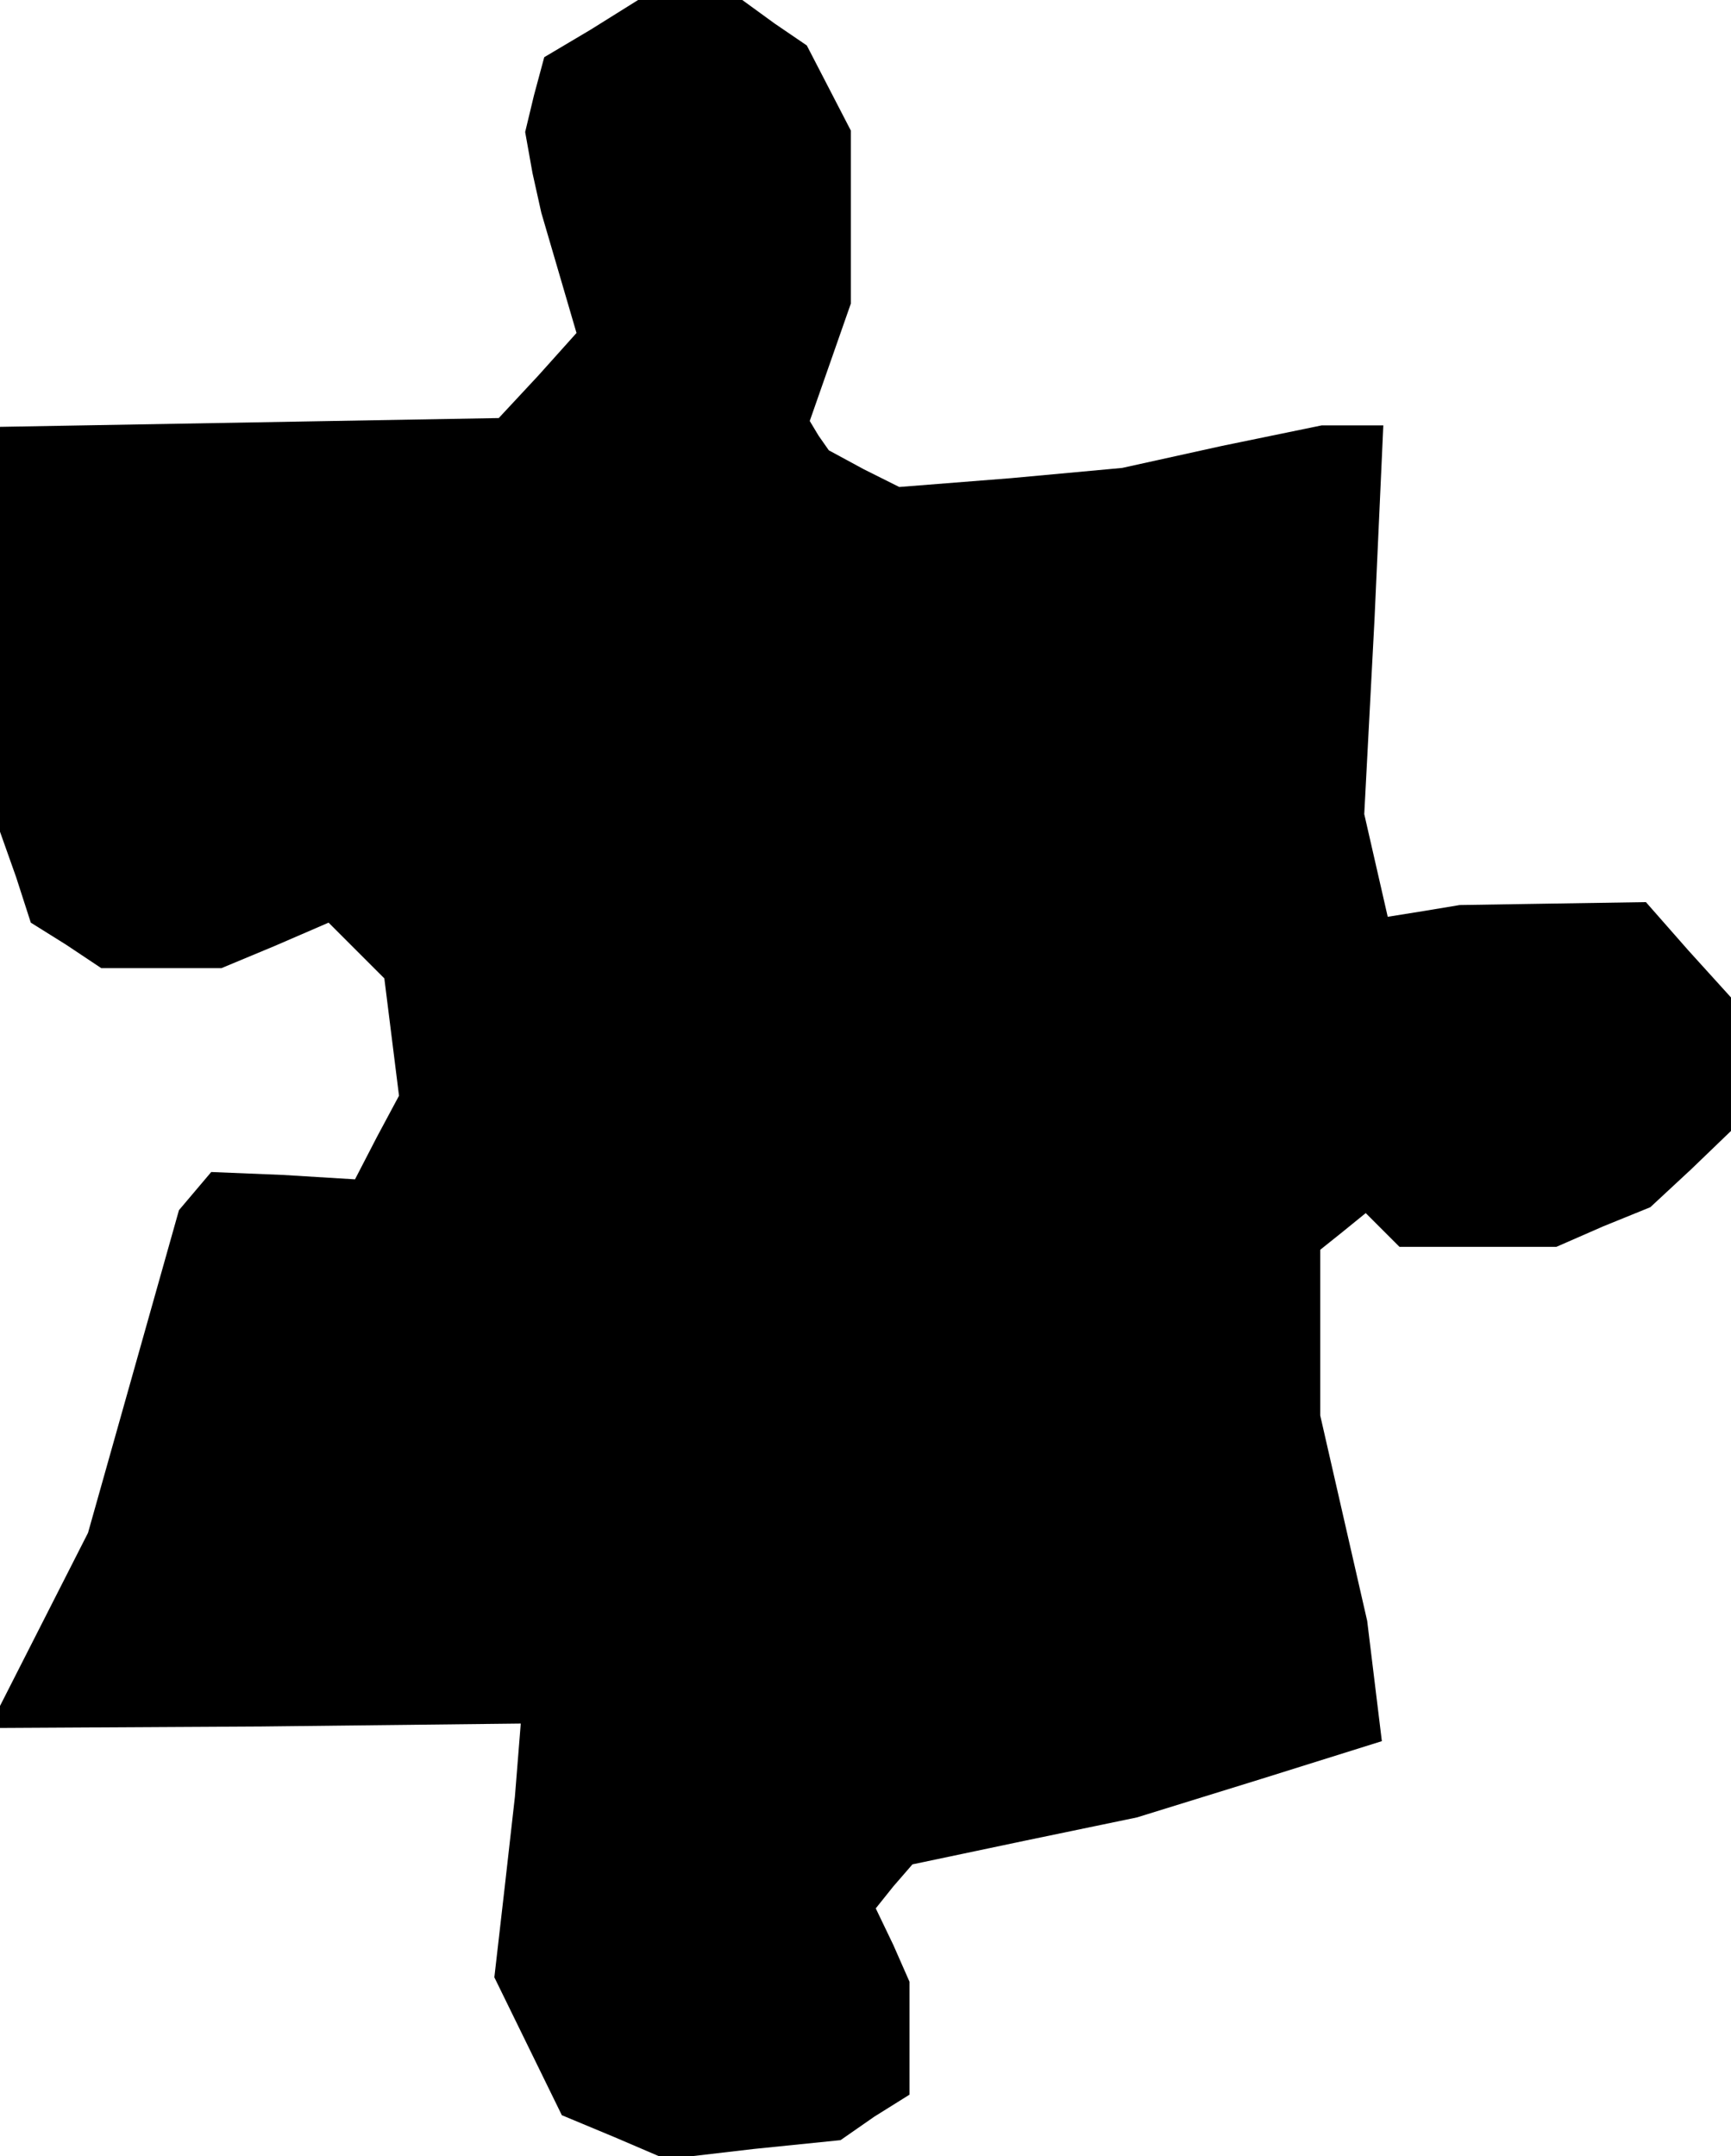 <?xml version="1.0" standalone="no"?>
<!DOCTYPE svg PUBLIC "-//W3C//DTD SVG 20010904//EN"
 "http://www.w3.org/TR/2001/REC-SVG-20010904/DTD/svg10.dtd">
<svg version="1.0" xmlns="http://www.w3.org/2000/svg"
 width="118pt" height="147pt" viewBox="0 0 118 147"
 preserveAspectRatio="xMidYMid meet">
<g transform="translate(0,147) scale(0.1,-0.1)"
fill="#000000" stroke="none">
<path d="M403 1450 l-32 -19 -7 -26 -6 -25 5 -28 6 -27 12 -41 12 -41 -26 -29
-27 -29 -170 -3 -170 -3 0 -138 0 -138 11 -31 10 -31 24 -15 24 -16 41 0 41 0
36 15 37 16 19 -19 19 -19 5 -40 5 -40 -15 -28 -15 -29 -49 3 -49 2 -11 -13
-11 -13 -31 -110 -31 -110 -30 -59 -30 -59 0 -8 0 -7 178 1 177 2 -2 -25 -2
-25 -7 -62 -7 -61 23 -47 23 -47 36 -15 35 -15 60 7 59 6 23 16 24 15 0 39 0
38 -11 25 -12 25 12 15 13 15 76 16 77 16 84 26 83 26 -5 41 -5 41 -16 70 -16
70 0 56 0 57 15 12 16 13 11 -11 12 -12 53 0 54 0 32 14 32 13 28 26 27 26 0
45 0 46 -29 32 -29 33 -64 -1 -63 -1 -24 -4 -25 -4 -8 35 -8 35 7 133 6 132
-21 0 -21 0 -68 -14 -68 -15 -76 -7 -76 -6 -24 12 -24 13 -7 10 -6 10 14 40
14 40 0 59 0 59 -15 29 -15 29 -22 15 -22 16 -36 0 -35 0 -32 -20z"/>
</g>
</svg>
